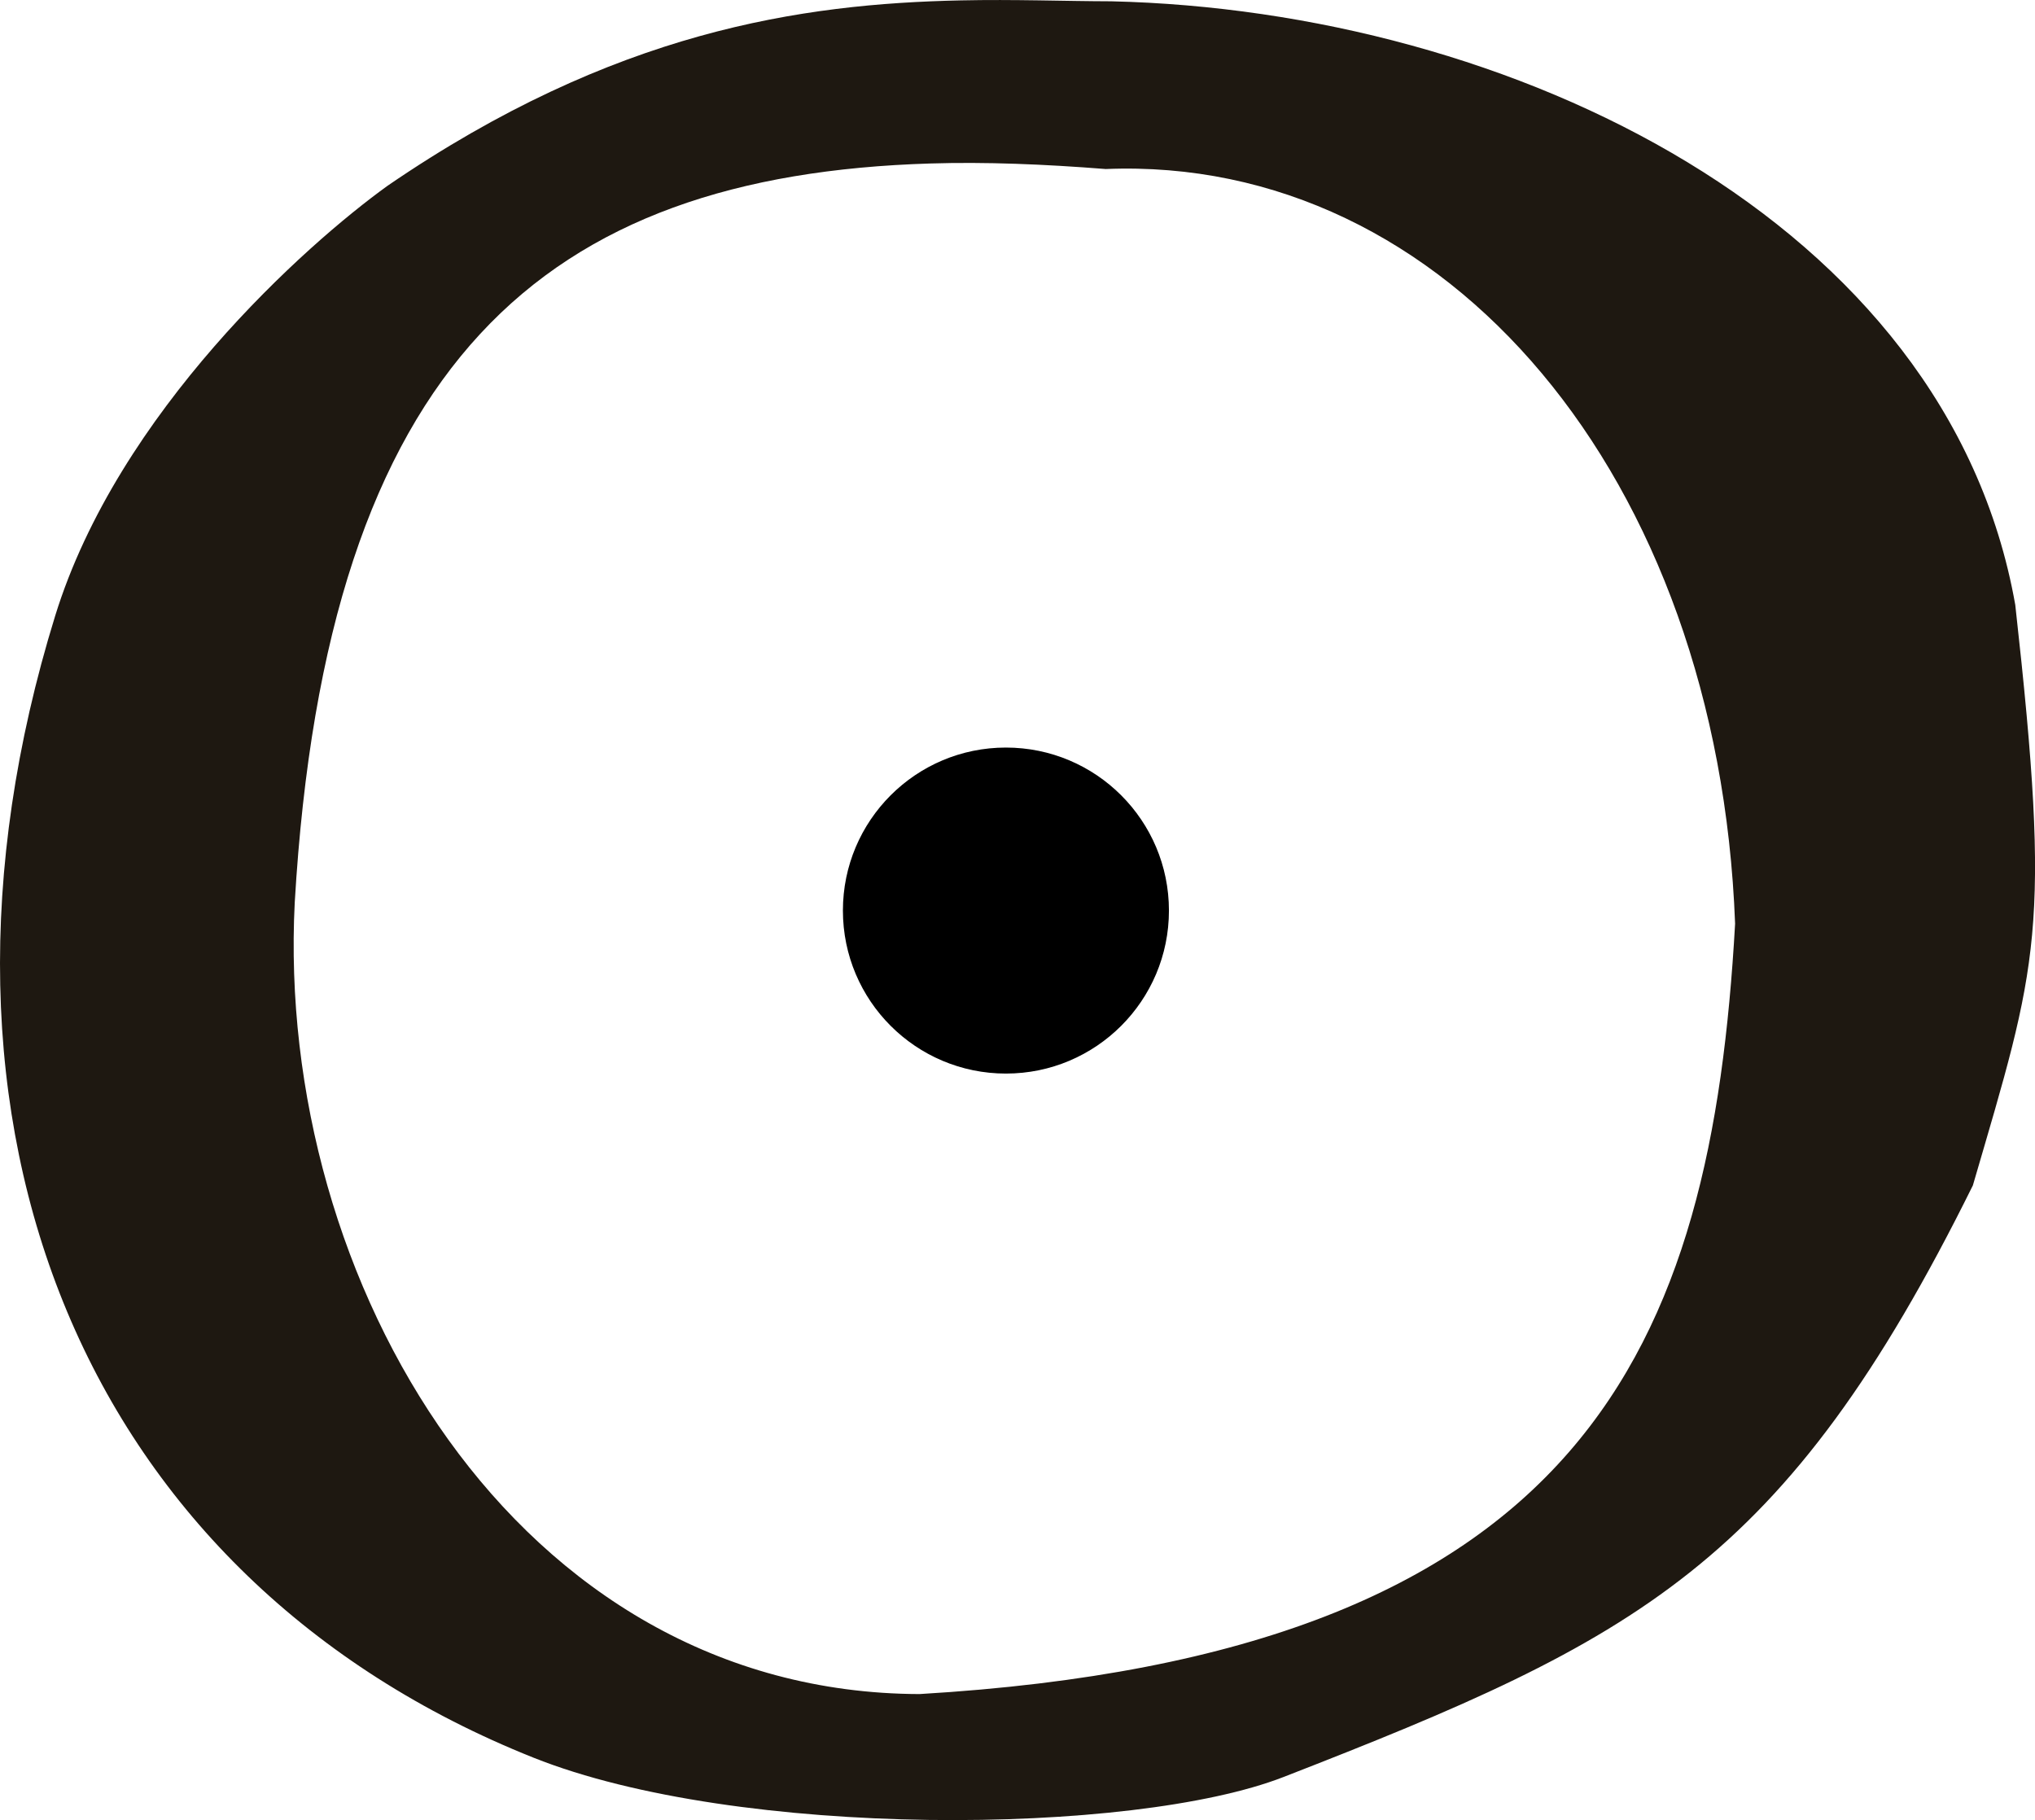 <?xml version="1.0" encoding="UTF-8" standalone="no"?>
<!-- Created with Inkscape (http://www.inkscape.org/) -->

<svg
   xmlns:dc="http://purl.org/dc/elements/1.1/"
   xmlns:cc="http://creativecommons.org/ns#"
   xmlns:rdf="http://www.w3.org/1999/02/22-rdf-syntax-ns#"
   xmlns:svg="http://www.w3.org/2000/svg"
   xmlns="http://www.w3.org/2000/svg"
   xmlns:sodipodi="http://sodipodi.sourceforge.net/DTD/sodipodi-0.dtd"
   xmlns:inkscape="http://www.inkscape.org/namespaces/inkscape"
   width="69.009"
   height="61.723"
   id="svg4686"
   version="1.1"
   inkscape:version="0.48.2 r9819"
   sodipodi:docname="New document 21">
  <defs
     id="defs4688" />
  <sodipodi:namedview
     id="base"
     pagecolor="#ffffff"
     bordercolor="#666666"
     borderopacity="1.0"
     inkscape:pageopacity="0.0"
     inkscape:pageshadow="2"
     inkscape:zoom="0.35"
     inkscape:cx="200.93318"
     inkscape:cy="-11.995453"
     inkscape:document-units="px"
     inkscape:current-layer="layer1"
     showgrid="false"
     fit-margin-top="0"
     fit-margin-left="0"
     fit-margin-right="0"
     fit-margin-bottom="0"
     inkscape:window-width="469"
     inkscape:window-height="425"
     inkscape:window-x="2400"
     inkscape:window-y="270"
     inkscape:window-maximized="0" />
  <g
     inkscape:label="Layer 1"
     inkscape:groupmode="layer"
     id="layer1"
     transform="translate(-174.067,-458.643)">
    <g
       transform="translate(104.812,19.937)"
       id="g4669">
      <path
         inkscape:connector-curvature="0"
         id="path3030"
         d="m 101.844,438.719 c -5.401,0.115 -11.765,1.028 -19.438,6.281 -2.776,1.997 -9.145,7.676 -11.281,14.594 -5.362,17.359 1.042,32.662 16.219,38.719 6.928,2.765 20.323,2.648 25.438,0.656 11.983,-4.662 17.002,-7.185 23.375,-20.062 2.198,-7.53 2.678,-8.578 1.438,-19.688 -2.309,-13.06 -17.128,-20.155 -30.656,-20.469 -1.598,-0.004 -3.293,-0.07 -5.094,-0.031 z M 100.812,444.25 c 1.866,-0.057 3.842,0.023 5.938,0.188 11.553,-0.471 20.773,10.417 21.344,25.594 -0.806,14.313 -5.024,24.786 -27.656,26.125 C 86.74,496.117 78.595,482.152 79.25,469.312 80.33,450.917 87.748,444.646 100.812,444.25 z"
         style="fill:#1e1811" />
      <path
         transform="translate(-87.492,8.202)"
         d="m 196.137,461.384 c 0,2.915 -2.363,5.278 -5.278,5.278 -2.915,0 -5.278,-2.363 -5.278,-5.278 0,-2.915 2.363,-5.278 5.278,-5.278 2.915,0 5.278,2.363 5.278,5.278 z"
         sodipodi:ry="5.2778649"
         sodipodi:rx="5.2778649"
         sodipodi:cy="461.38394"
         sodipodi:cx="190.85901"
         id="path3066"
         style="fill:#000000;fill-opacity:1;stroke:#000000;stroke-width:0.5;stroke-miterlimit:4;stroke-opacity:1;stroke-dasharray:none;stroke-dashoffset:0"
         sodipodi:type="arc" />
    </g>
  </g>
</svg>
